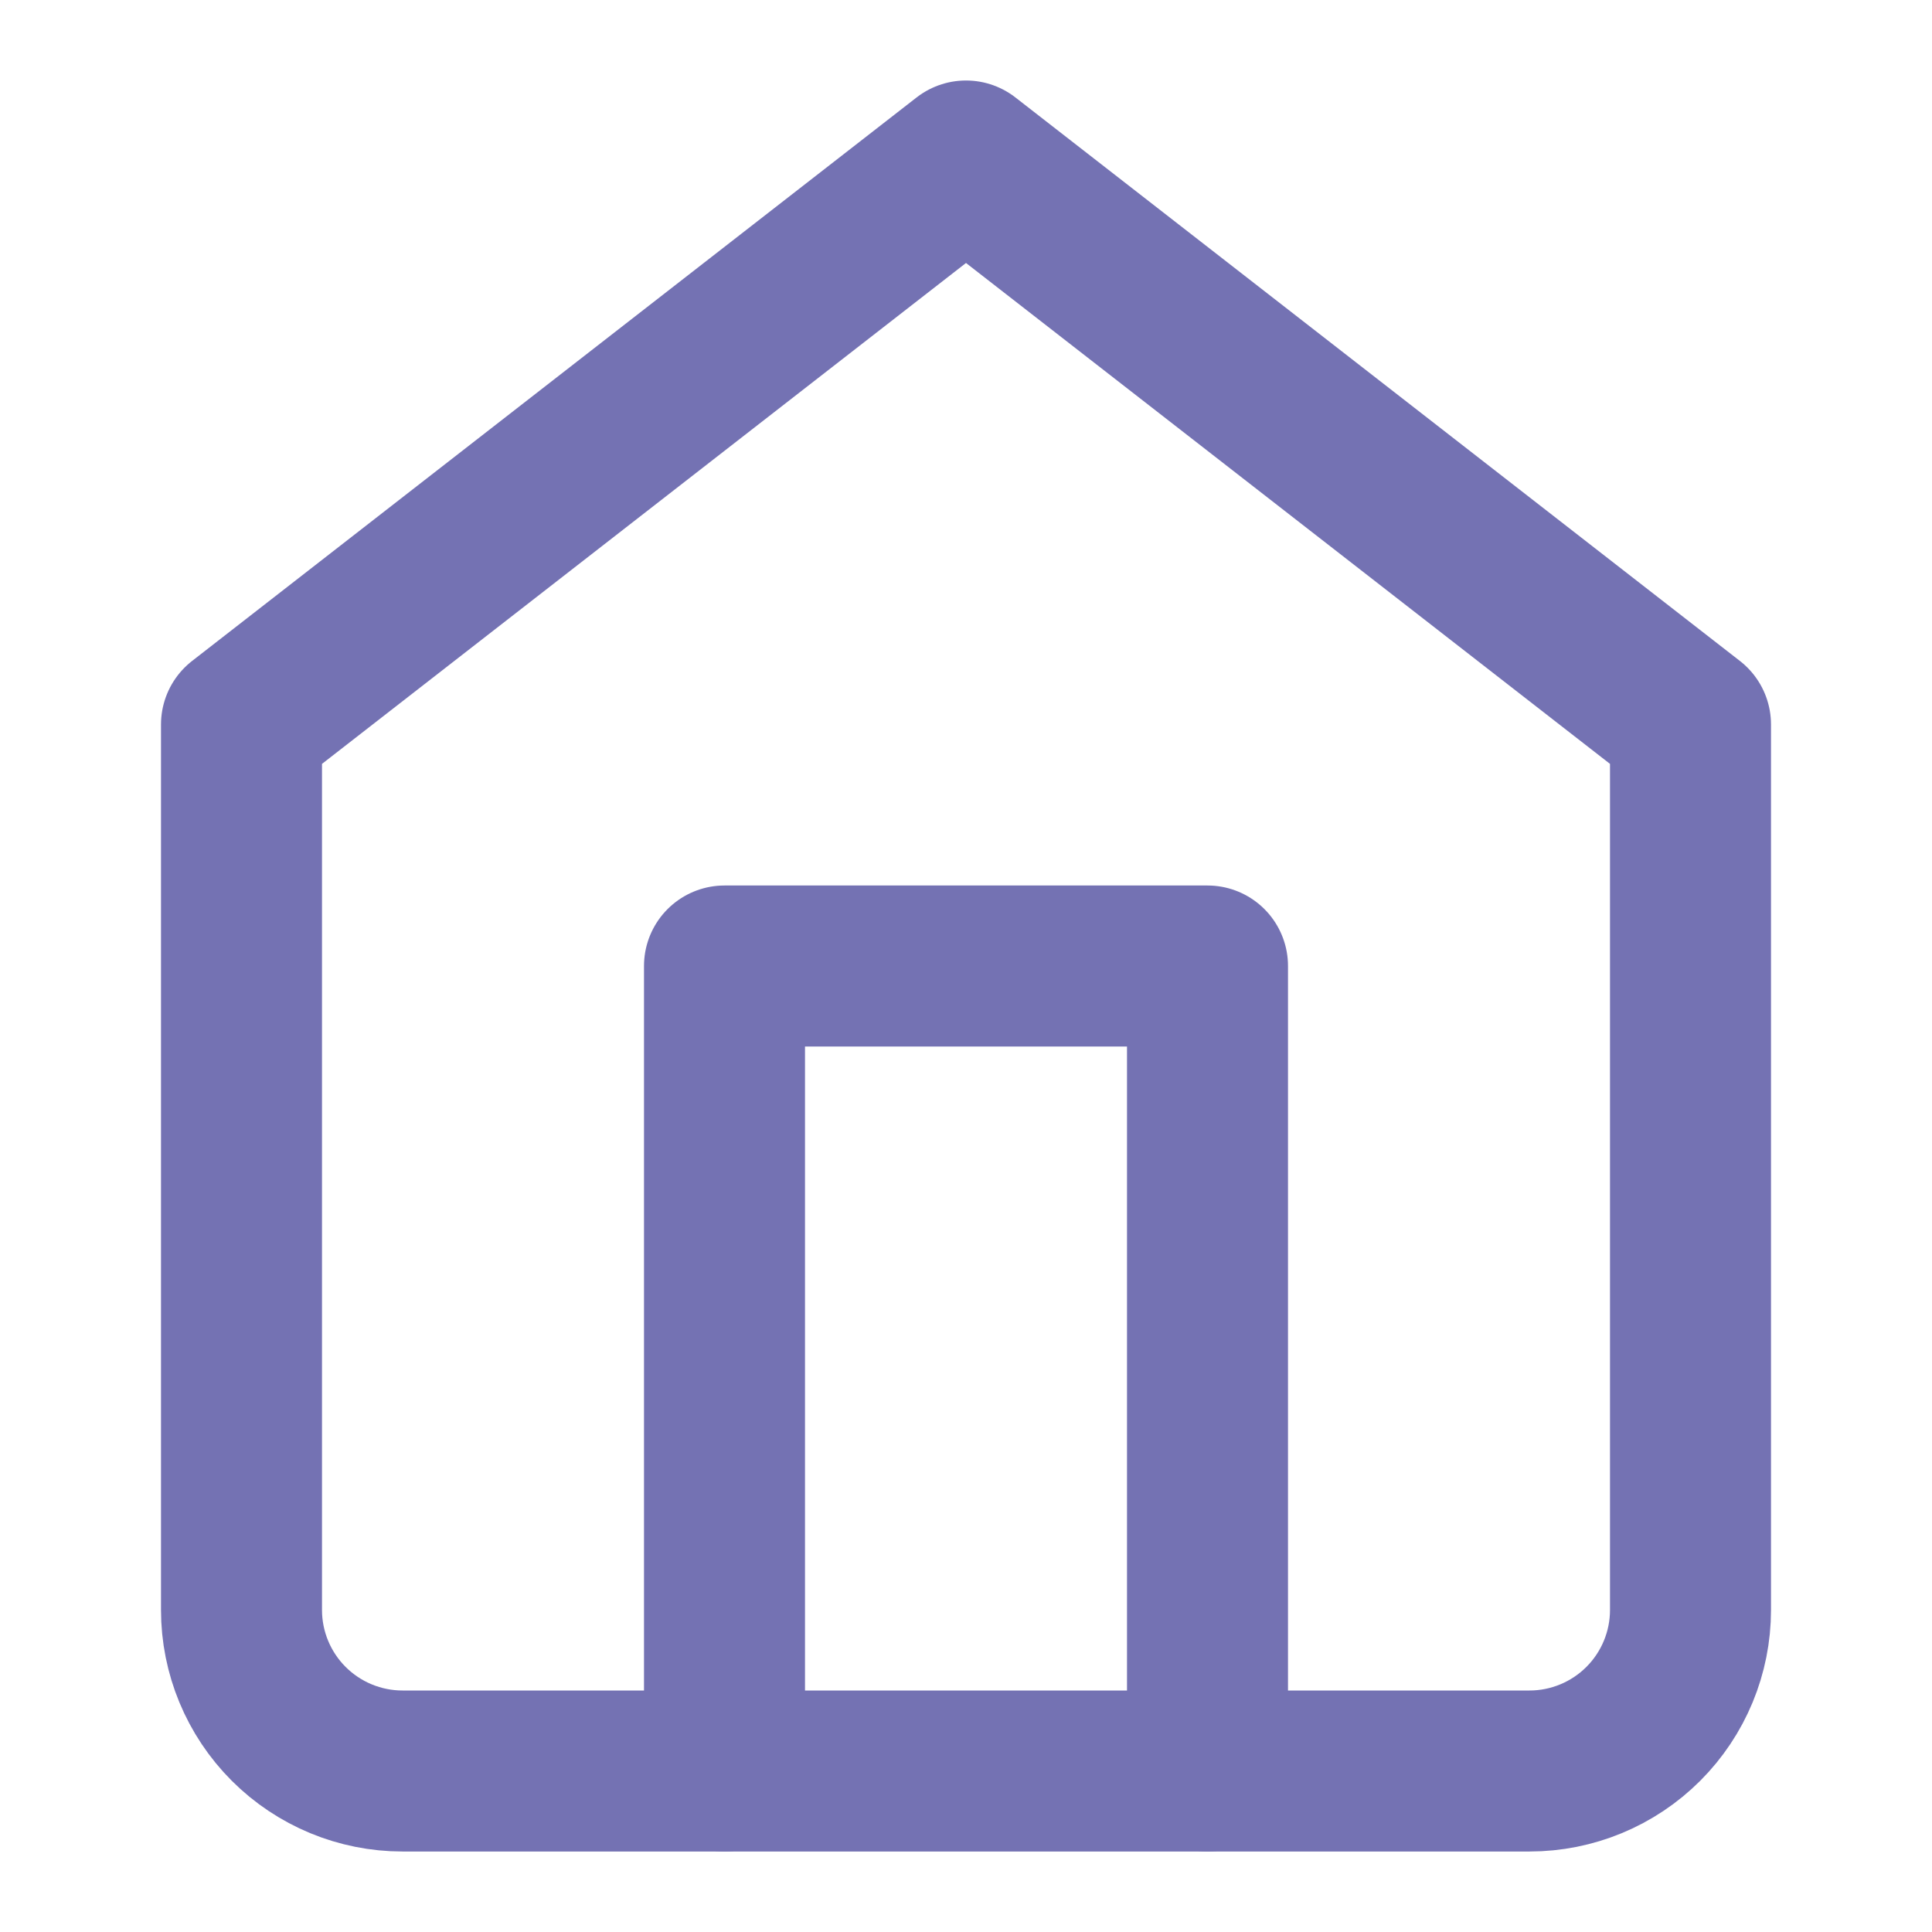 <svg width="24" height="24" viewBox="0 0 24 24" fill="none" xmlns="http://www.w3.org/2000/svg">
<path d="M3 9L12 2L21 9V20C21 20.53 20.789 21.039 20.414 21.414C20.039 21.789 19.53 22 19 22H5C4.47 22 3.961 21.789 3.586 21.414C3.211 21.039 3 20.53 3 20V9Z" stroke="#7472B3" stroke-width="2" stroke-linecap="round" stroke-linejoin="round"/>
<path d="M9 22V12H15V22" stroke="#7472B3" stroke-width="2" stroke-linecap="round" stroke-linejoin="round"/>
</svg>
